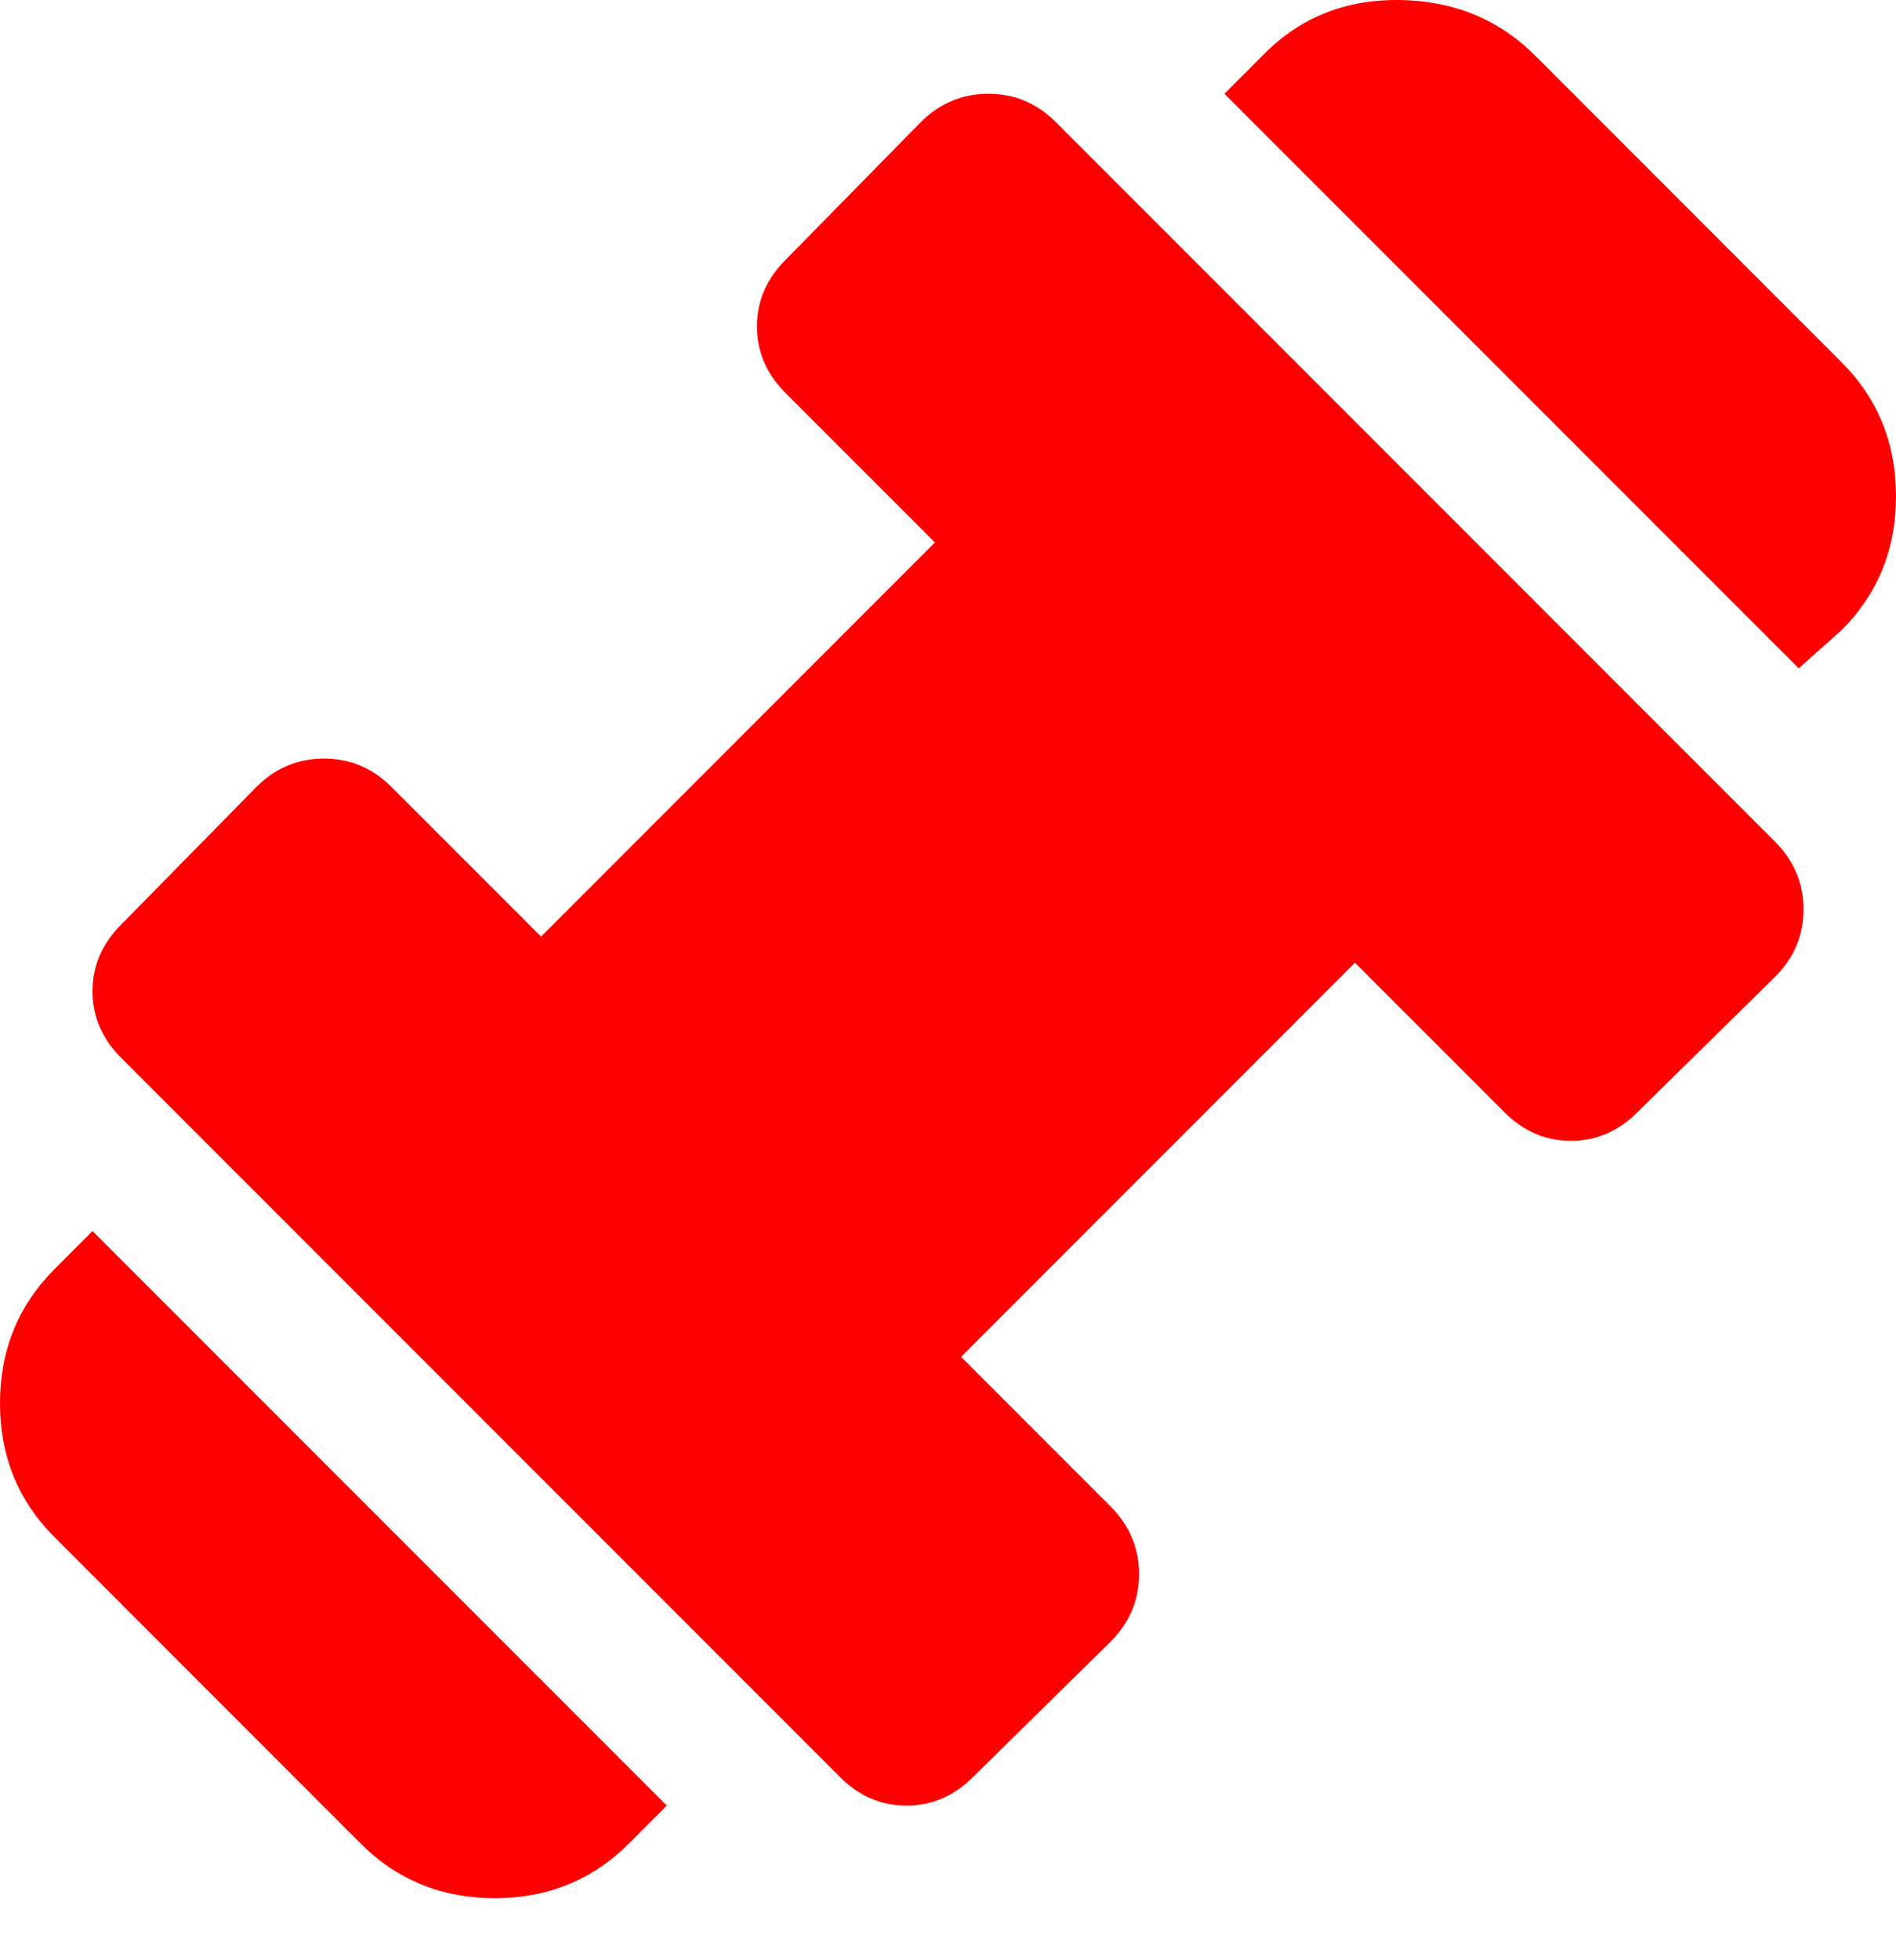<svg width="30" height="31" viewBox="0 0 30 31" fill="none" xmlns="http://www.w3.org/2000/svg">
<path d="M28.461 10.569L19.374 1.483L20.012 0.844C20.588 0.269 21.302 -0.013 22.153 0C23.004 0.013 23.717 0.307 24.293 0.882L29.136 5.726C29.712 6.301 30 7.009 30 7.848C30 8.687 29.712 9.394 29.136 9.968L28.461 10.569ZM9.95 29.155C9.374 29.731 8.667 30.018 7.829 30.018C6.991 30.018 6.284 29.731 5.707 29.155L0.864 24.311C0.288 23.736 0 23.029 0 22.191C0 21.353 0.288 20.645 0.864 20.069L1.464 19.468L10.551 28.554L9.95 29.155ZM15.394 28.104C15.094 28.404 14.743 28.554 14.343 28.554C13.942 28.554 13.592 28.404 13.292 28.104L1.915 16.727C1.615 16.427 1.464 16.076 1.464 15.675C1.464 15.275 1.615 14.925 1.915 14.624L4.055 12.447C4.355 12.146 4.712 11.996 5.126 11.996C5.539 11.996 5.896 12.146 6.195 12.447L8.561 14.812L14.793 8.579L12.428 6.214C12.128 5.913 11.977 5.563 11.977 5.162C11.977 4.762 12.128 4.411 12.428 4.111L14.568 1.933C14.869 1.633 15.226 1.483 15.639 1.483C16.053 1.483 16.409 1.633 16.708 1.933L28.085 13.31C28.386 13.61 28.536 13.967 28.536 14.381C28.536 14.794 28.386 15.151 28.085 15.45L25.907 17.59C25.607 17.891 25.257 18.041 24.856 18.041C24.456 18.041 24.105 17.891 23.805 17.59L21.439 15.225L15.207 21.458L17.572 23.823C17.872 24.124 18.023 24.48 18.023 24.892C18.023 25.305 17.872 25.662 17.572 25.963L15.394 28.104Z" fill="#FF0000"/>
</svg>
